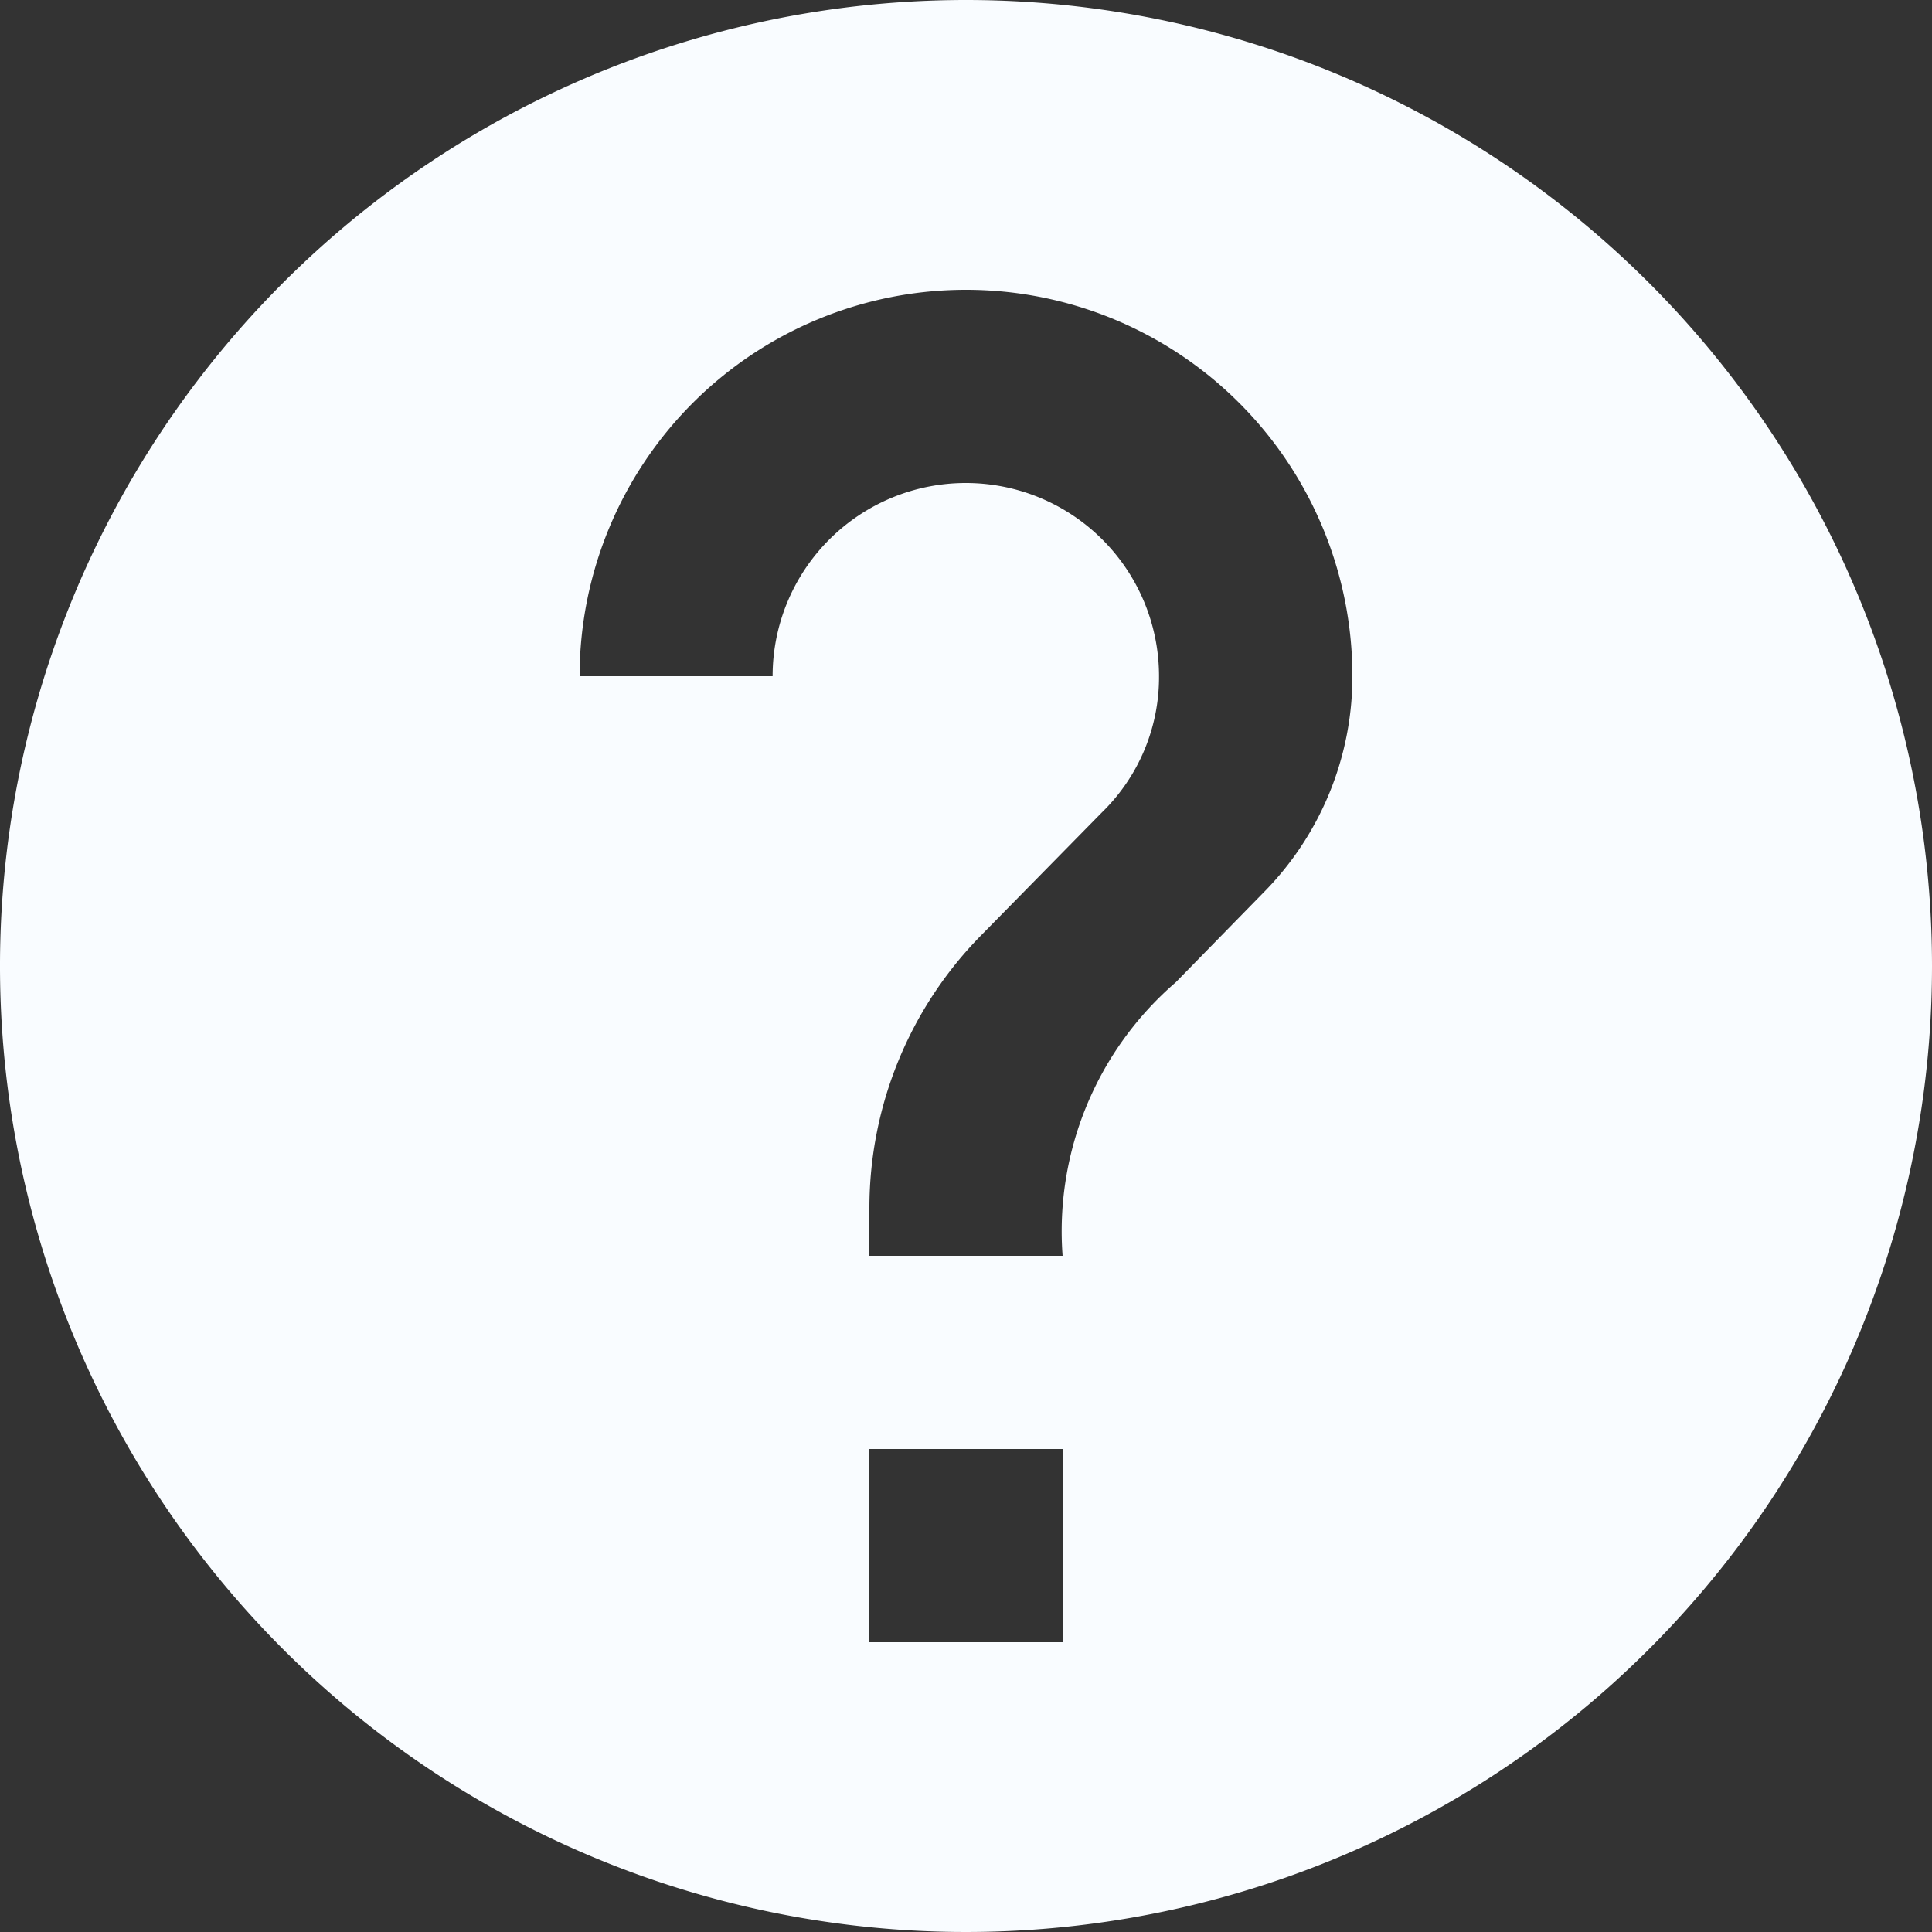 <svg xmlns="http://www.w3.org/2000/svg" width="21" height="21" viewBox="0 0 21 21">
  <rect x="0" y="0" width="21" height="21" fill="#333333" stroke="none"/>
  <path id="help" d="M13.5,3A10.5,10.5,0,1,0,24,13.5,10.5,10.5,0,0,0,13.5,3Zm1.05,17.85h-2.1v-2.1h2.1Zm2.174-8.138-.945.966A3.574,3.574,0,0,0,14.55,16.65h-2.1v-.525a4.226,4.226,0,0,1,1.228-2.972l1.3-1.323a2.053,2.053,0,0,0,.62-1.48,2.1,2.1,0,0,0-4.2,0H9.3a4.2,4.2,0,0,1,8.4,0A3.341,3.341,0,0,1,16.724,12.712Z" transform="translate(-3 -3)" fill="#f9fcff"/>
</svg>
